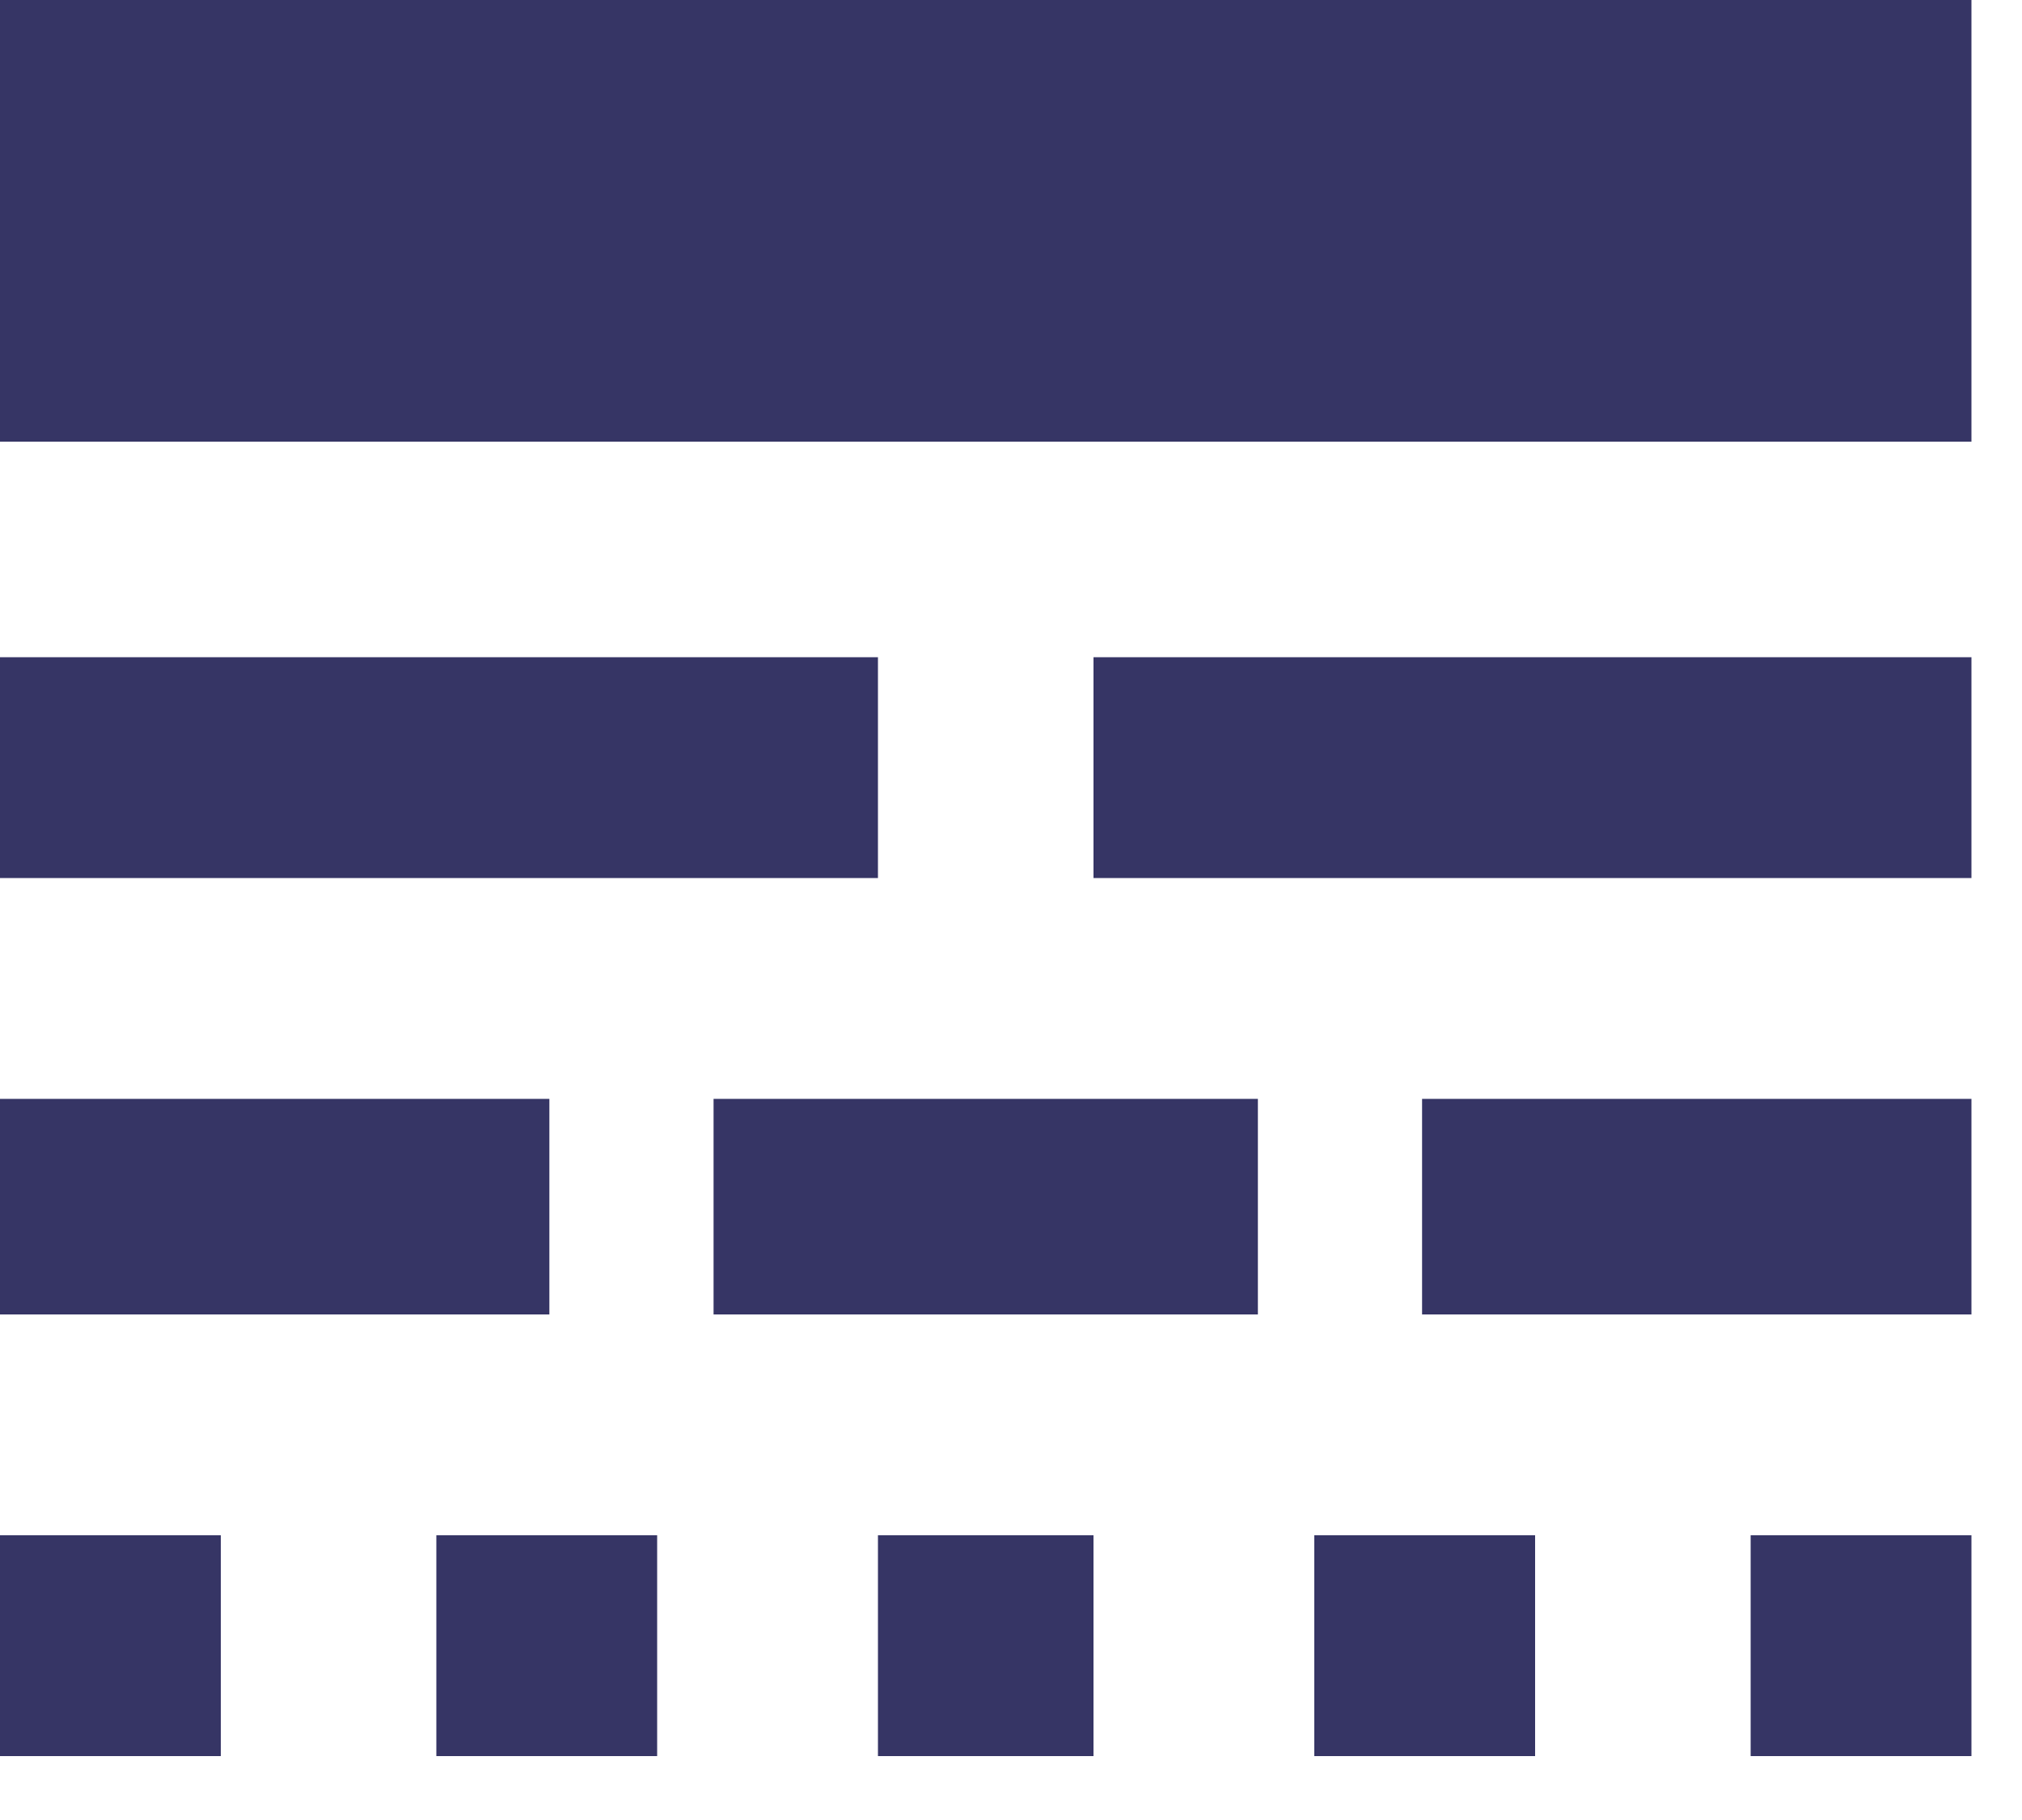 <svg width="10" height="9" viewBox="0 0 10 9" fill="none" xmlns="http://www.w3.org/2000/svg">
<path fill-rule="evenodd" clip-rule="evenodd" d="M9.75 2.184V0H0V2.184H9.75ZM9.75 4.342V3.25H5.408V4.342H9.75ZM4.342 4.342V3.25H0V4.342H4.342ZM9.75 6.5V5.434H7.033V6.5H9.75ZM6.221 6.5V5.434H3.529V6.5H6.221ZM2.717 6.5V5.434H0V6.5H2.717ZM9.75 8.684V7.592H8.658V8.684H9.75ZM7.592 8.684V7.592H6.5V8.684H7.592ZM5.408 8.684V7.592H4.342V8.684H5.408ZM3.25 8.684V7.592H2.158V8.684H3.25ZM1.092 8.684V7.592H0V8.684H1.092Z" fill="#363565"/>
</svg>
